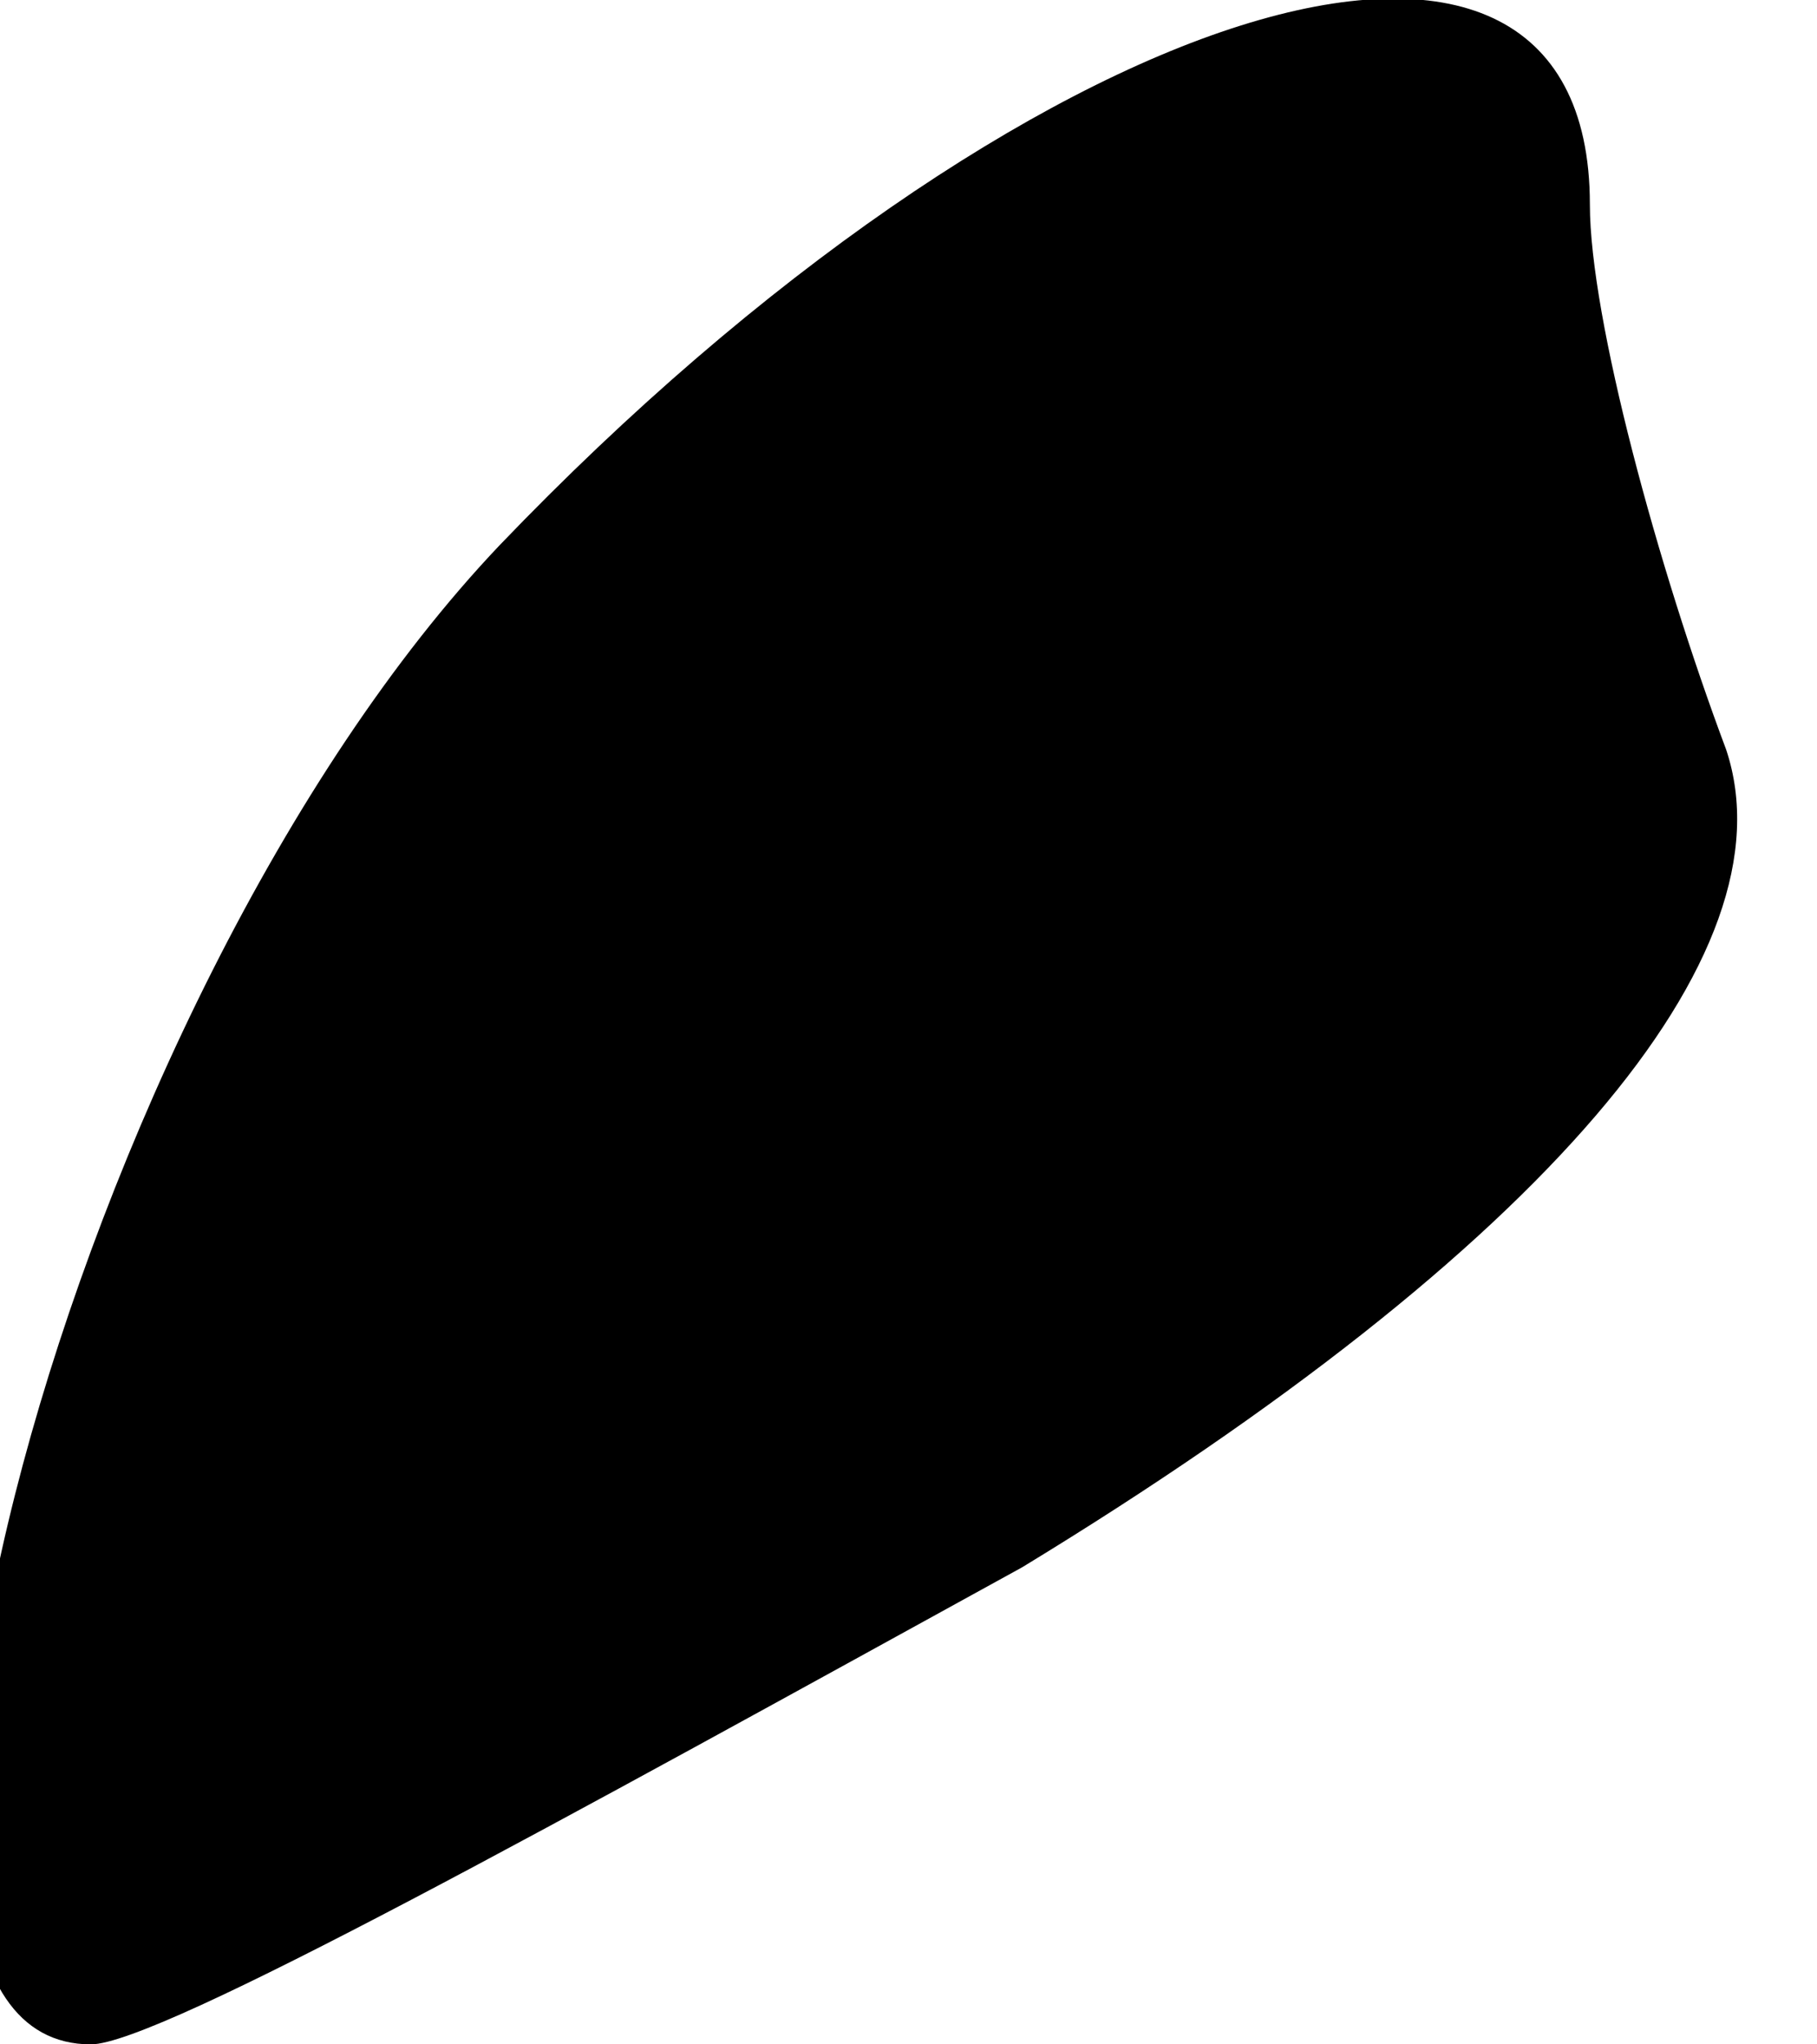 <?xml version="1.0" standalone="no"?>
<!DOCTYPE svg PUBLIC "-//W3C//DTD SVG 20010904//EN"
 "http://www.w3.org/TR/2001/REC-SVG-20010904/DTD/svg10.dtd">
<svg version="1.0" xmlns="http://www.w3.org/2000/svg"
 width="8pt" height="9pt" viewBox="0 0 8 9"
 preserveAspectRatio="xMidYMid meet">
<g transform="translate(0,9) scale(0.1,-0.1)"
fill="#000000" stroke="none">
<path fill="#000000" stroke="none" d="M22 66 c-19 -20 -31 -66 -18 -66 3 0
21 10 41 21 23 14 34 27 31 36 -3 8 -6 19 -6 24 0 17 -25 9 -48 -15z"/>
</g>
</svg>
